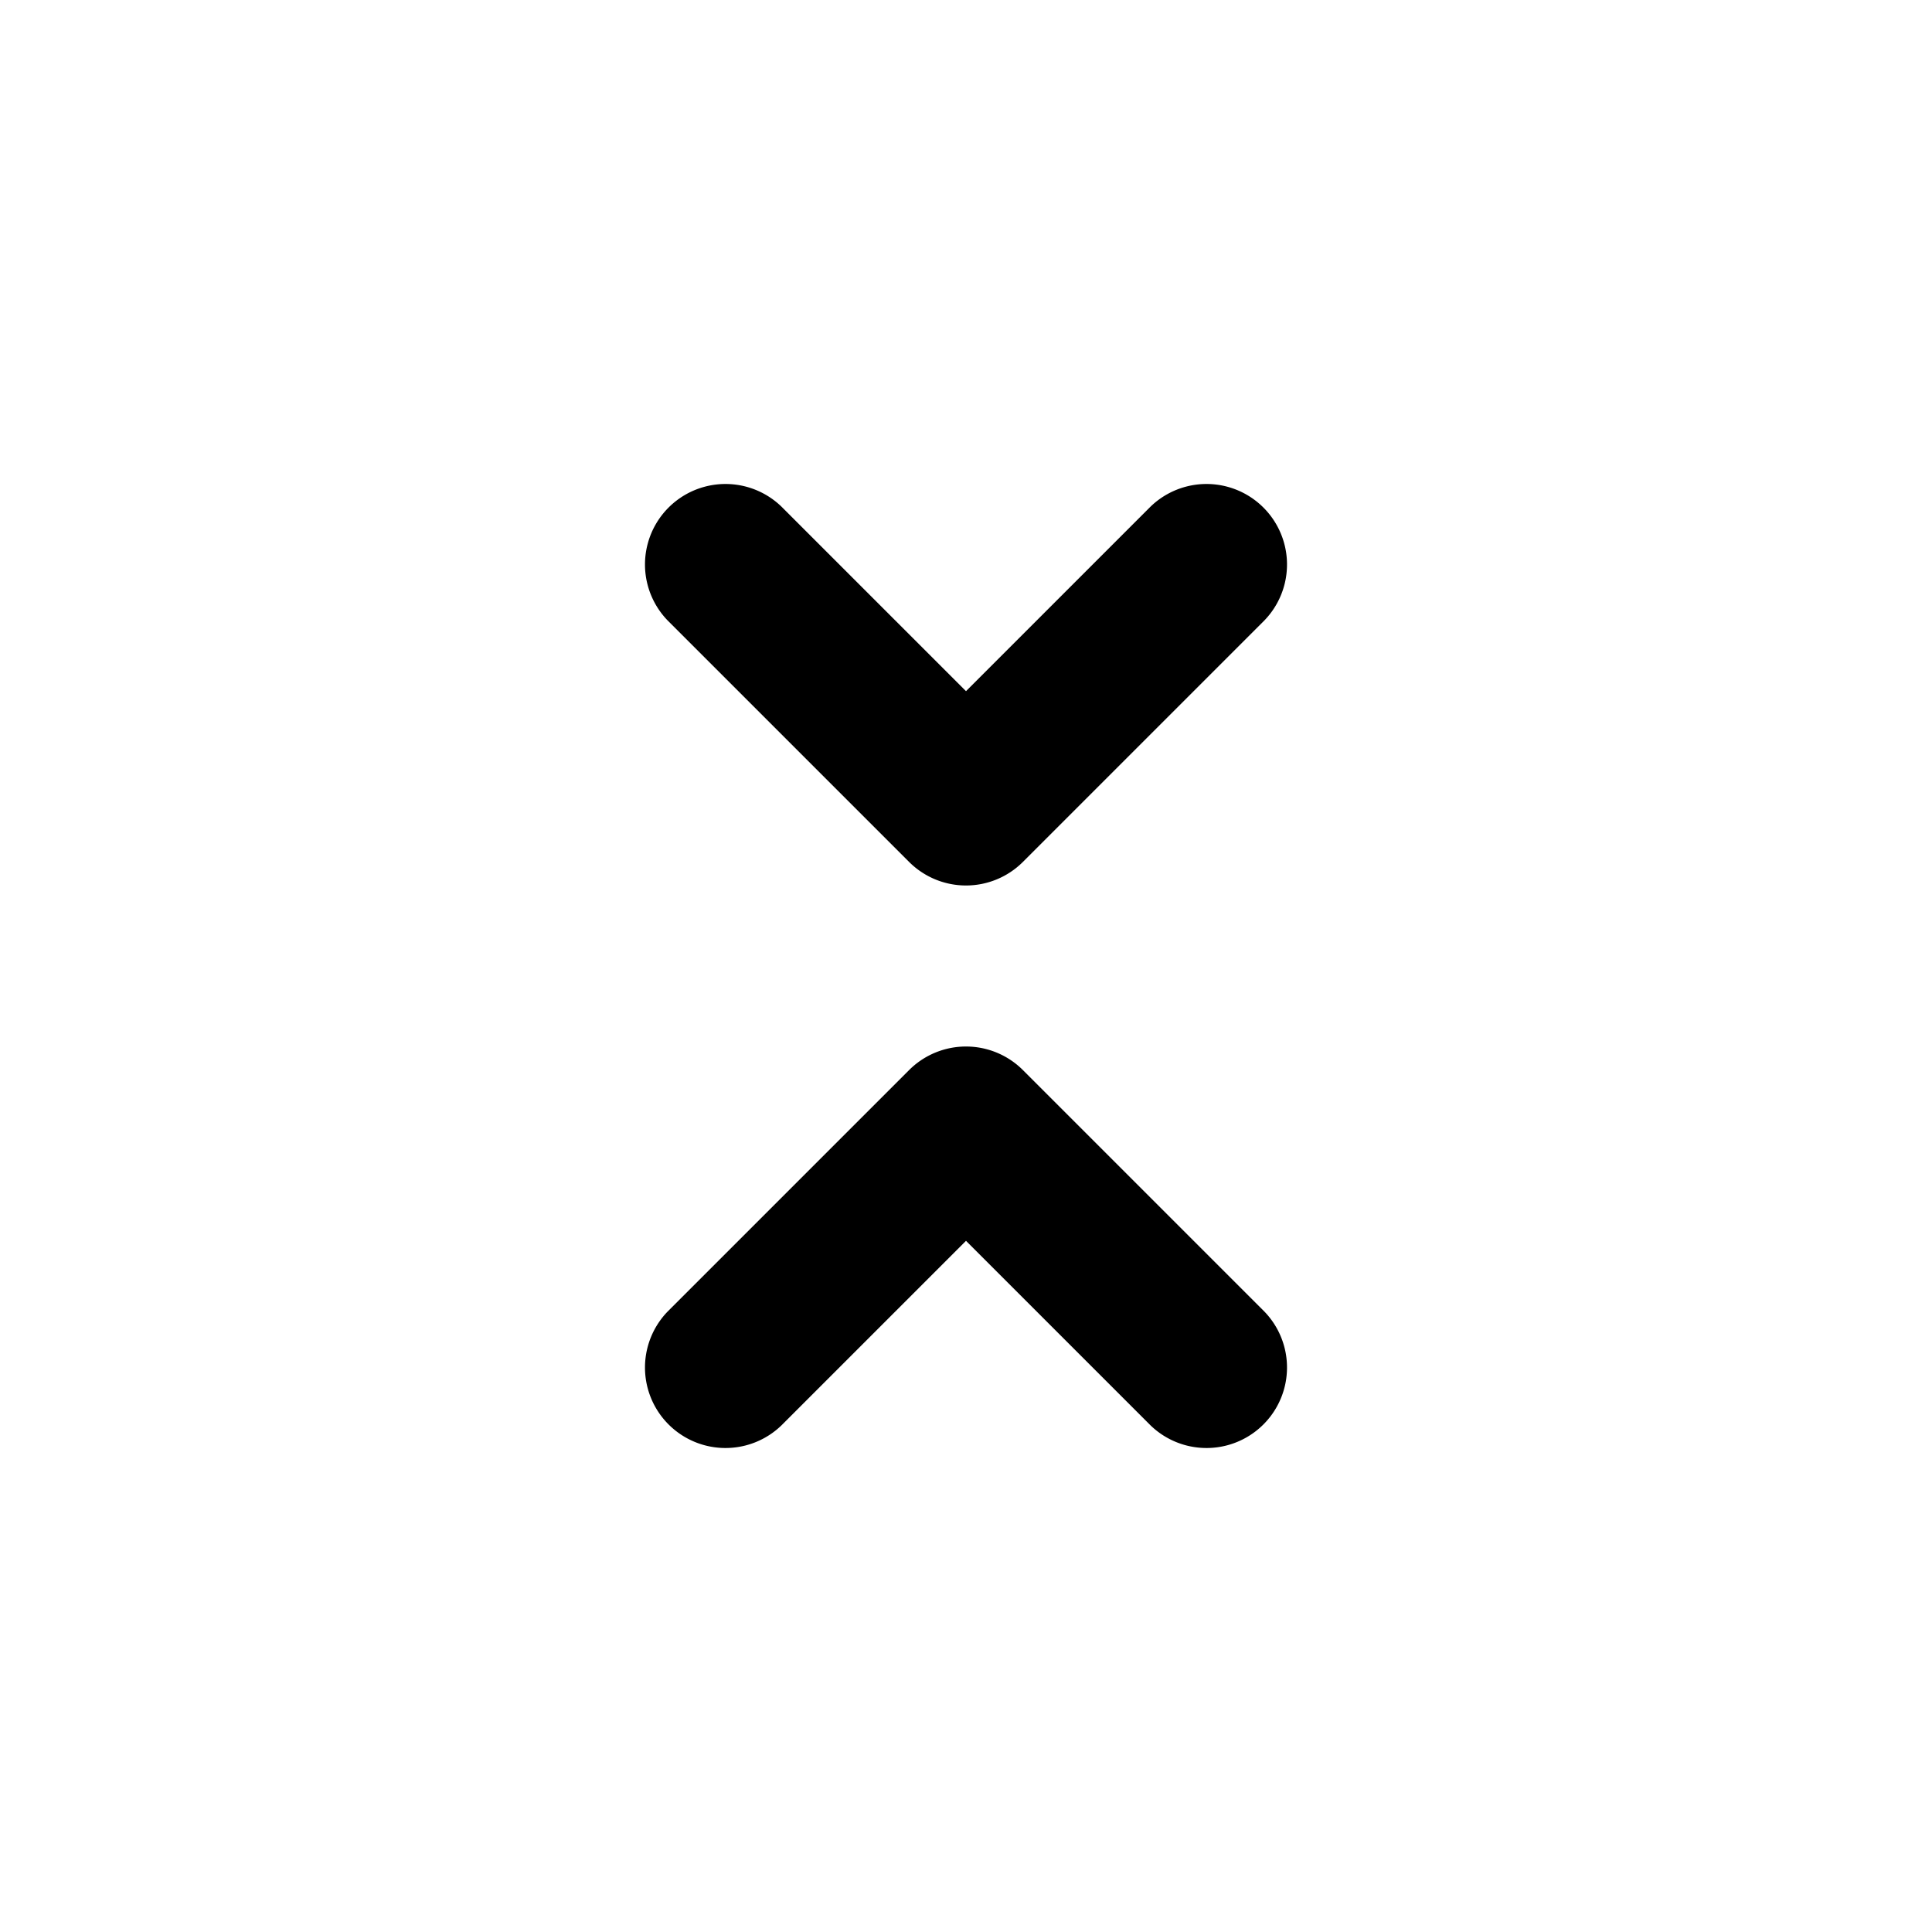 <svg width="24" height="24" fill="none" xmlns="http://www.w3.org/2000/svg">
    <path fill-rule="evenodd" clip-rule="evenodd" d="M8.293 7.707l3 3a1 1 0 001.414 0l3-3a1 1 0 00-1.414-1.414L12 8.586 9.707 6.293a1 1 0 00-1.414 1.414zm0 8.586l3-3a1 1 0 011.414 0l3 3a1 1 0 01-1.414 1.414L12 15.414l-2.293 2.293a1 1 0 01-1.414-1.414z" fill="currentColor"/>
</svg>
